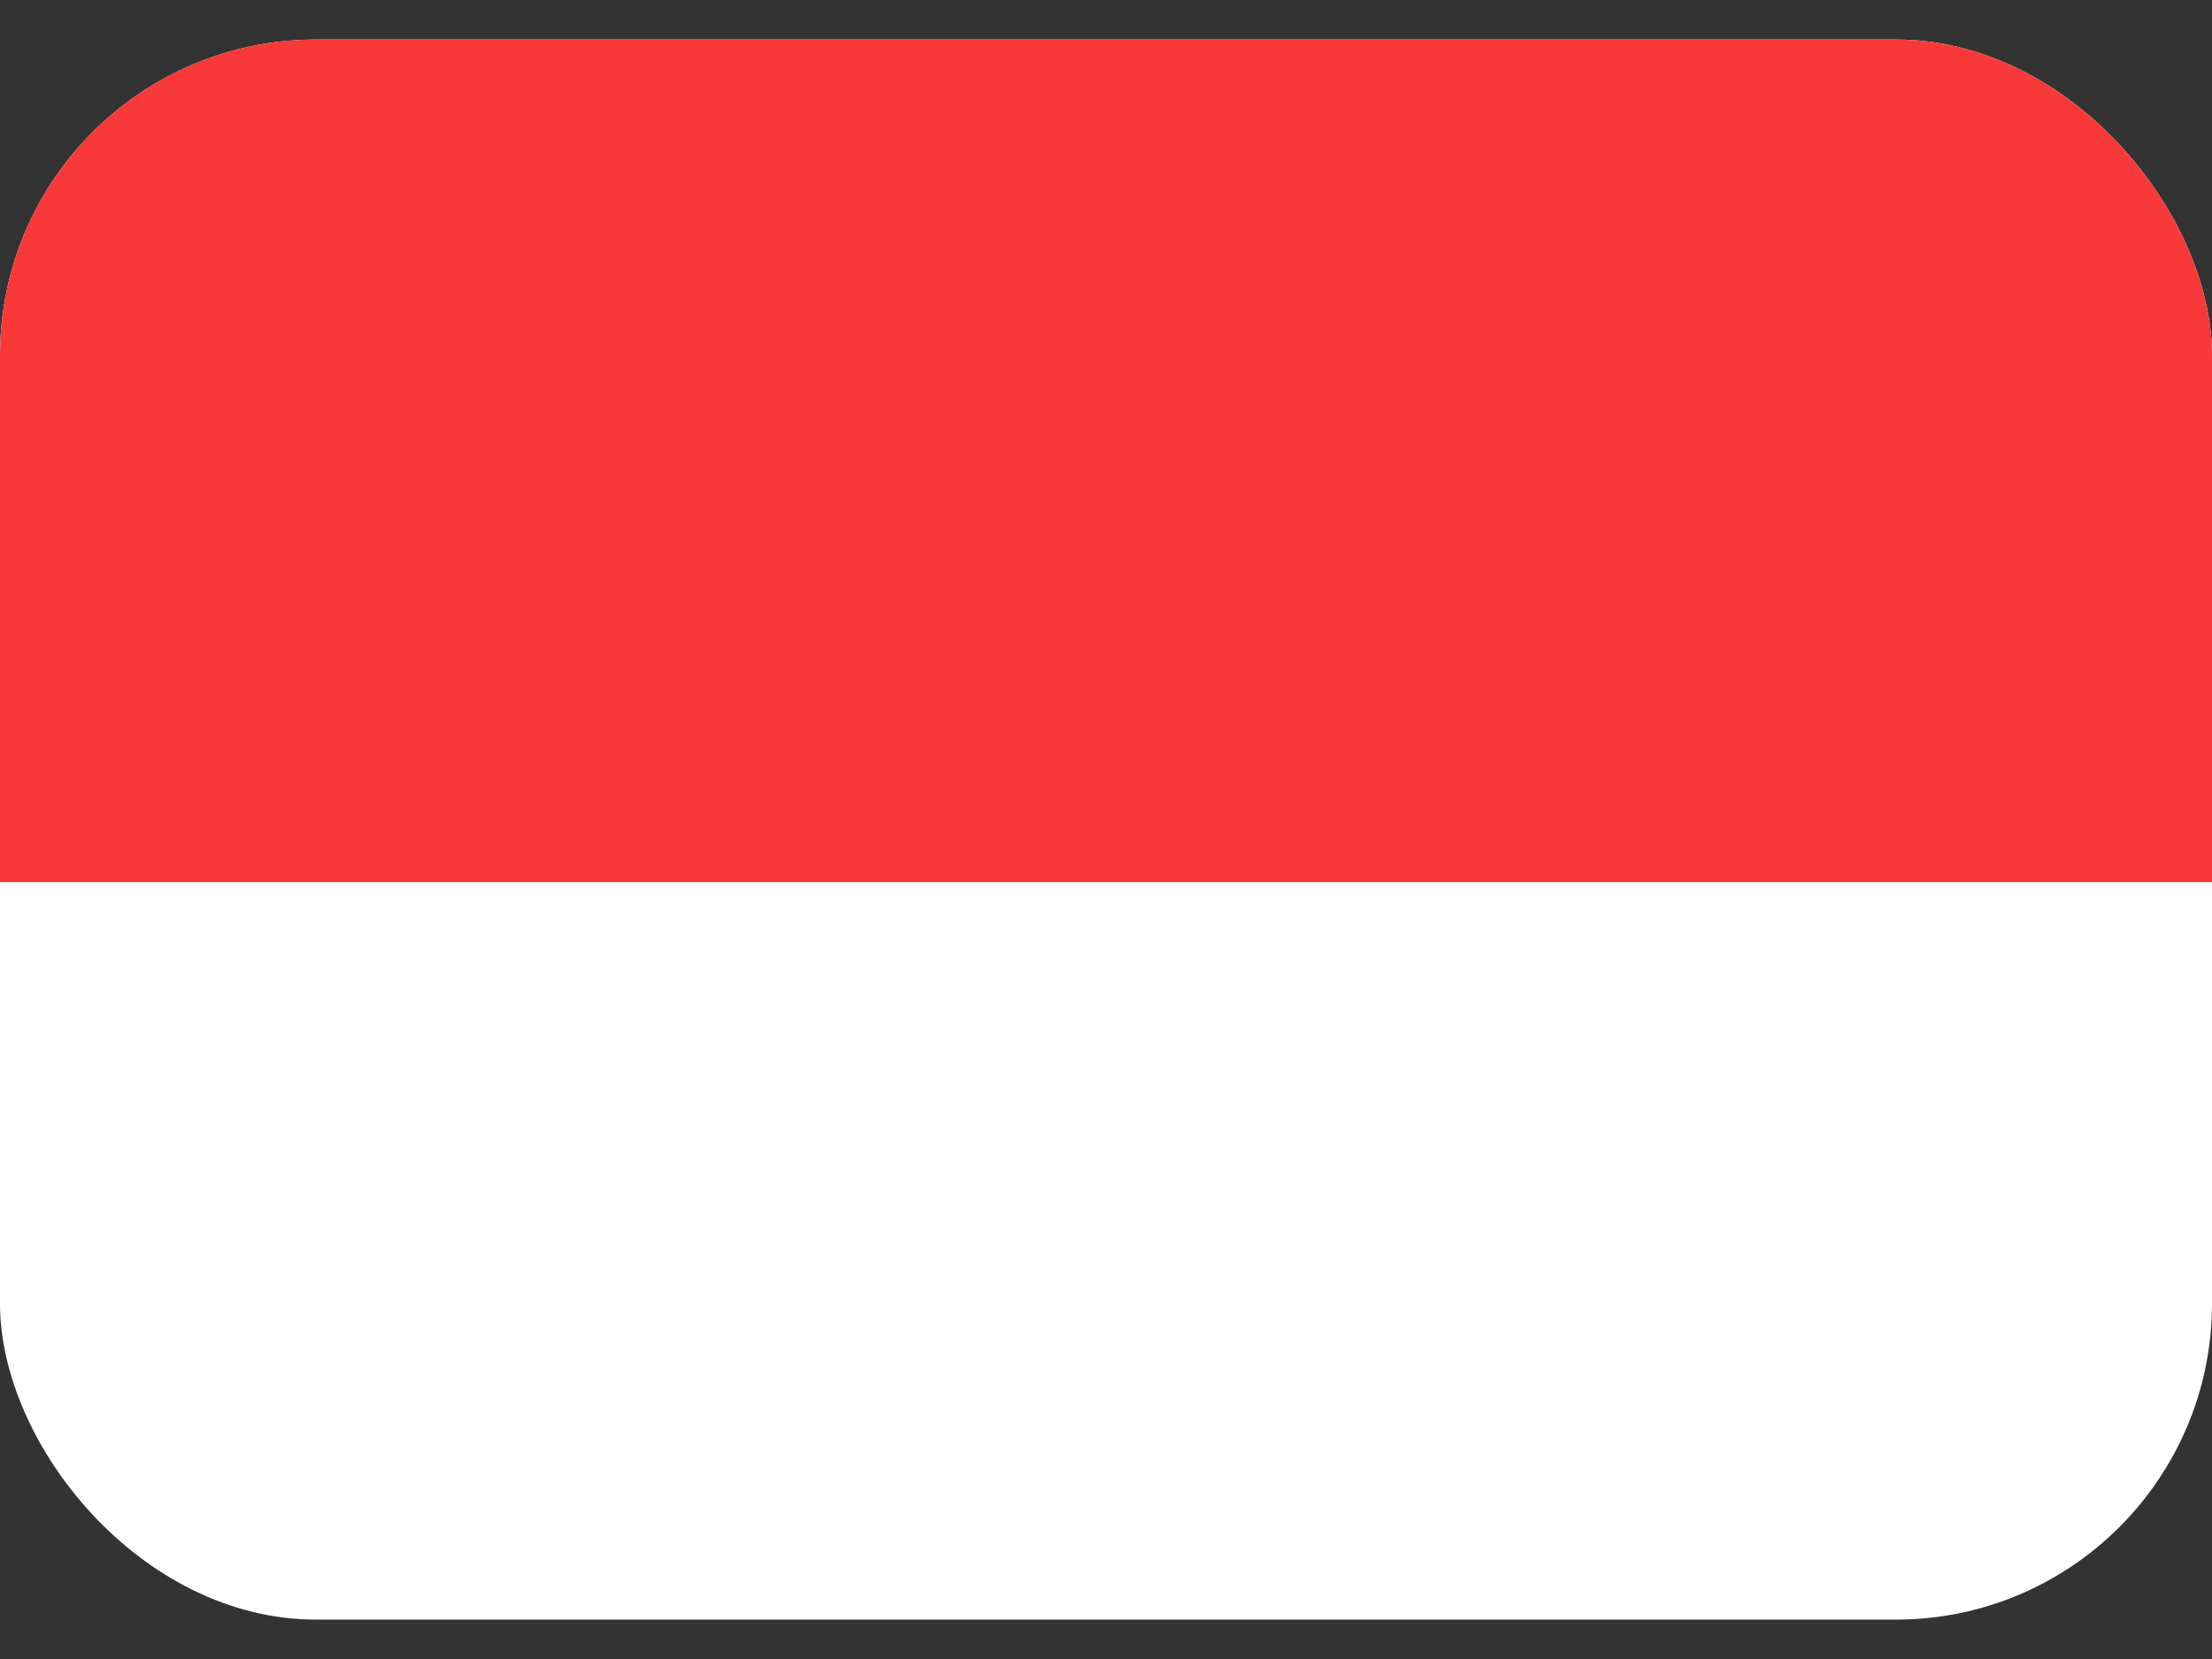 <svg width="16" height="12" viewBox="0 0 16 12" fill="none" xmlns="http://www.w3.org/2000/svg">
<rect x="0" y="0" width="16" height="12" fill="#333333" stroke="none"/>
<g clip-path="url(#clip0_45_977)">
<rect y="0.286" width="16" height="11.429" rx="2.286" fill="white"/>
<path fill-rule="evenodd" clip-rule="evenodd" d="M0 0.286H16V6.381H0V0.286Z" fill="#F93939"/>
</g>
<defs>
<clipPath id="clip0_45_977">
<rect y="0.286" width="16" height="11.429" rx="2.286" fill="white"/>
</clipPath>
</defs>
</svg>
